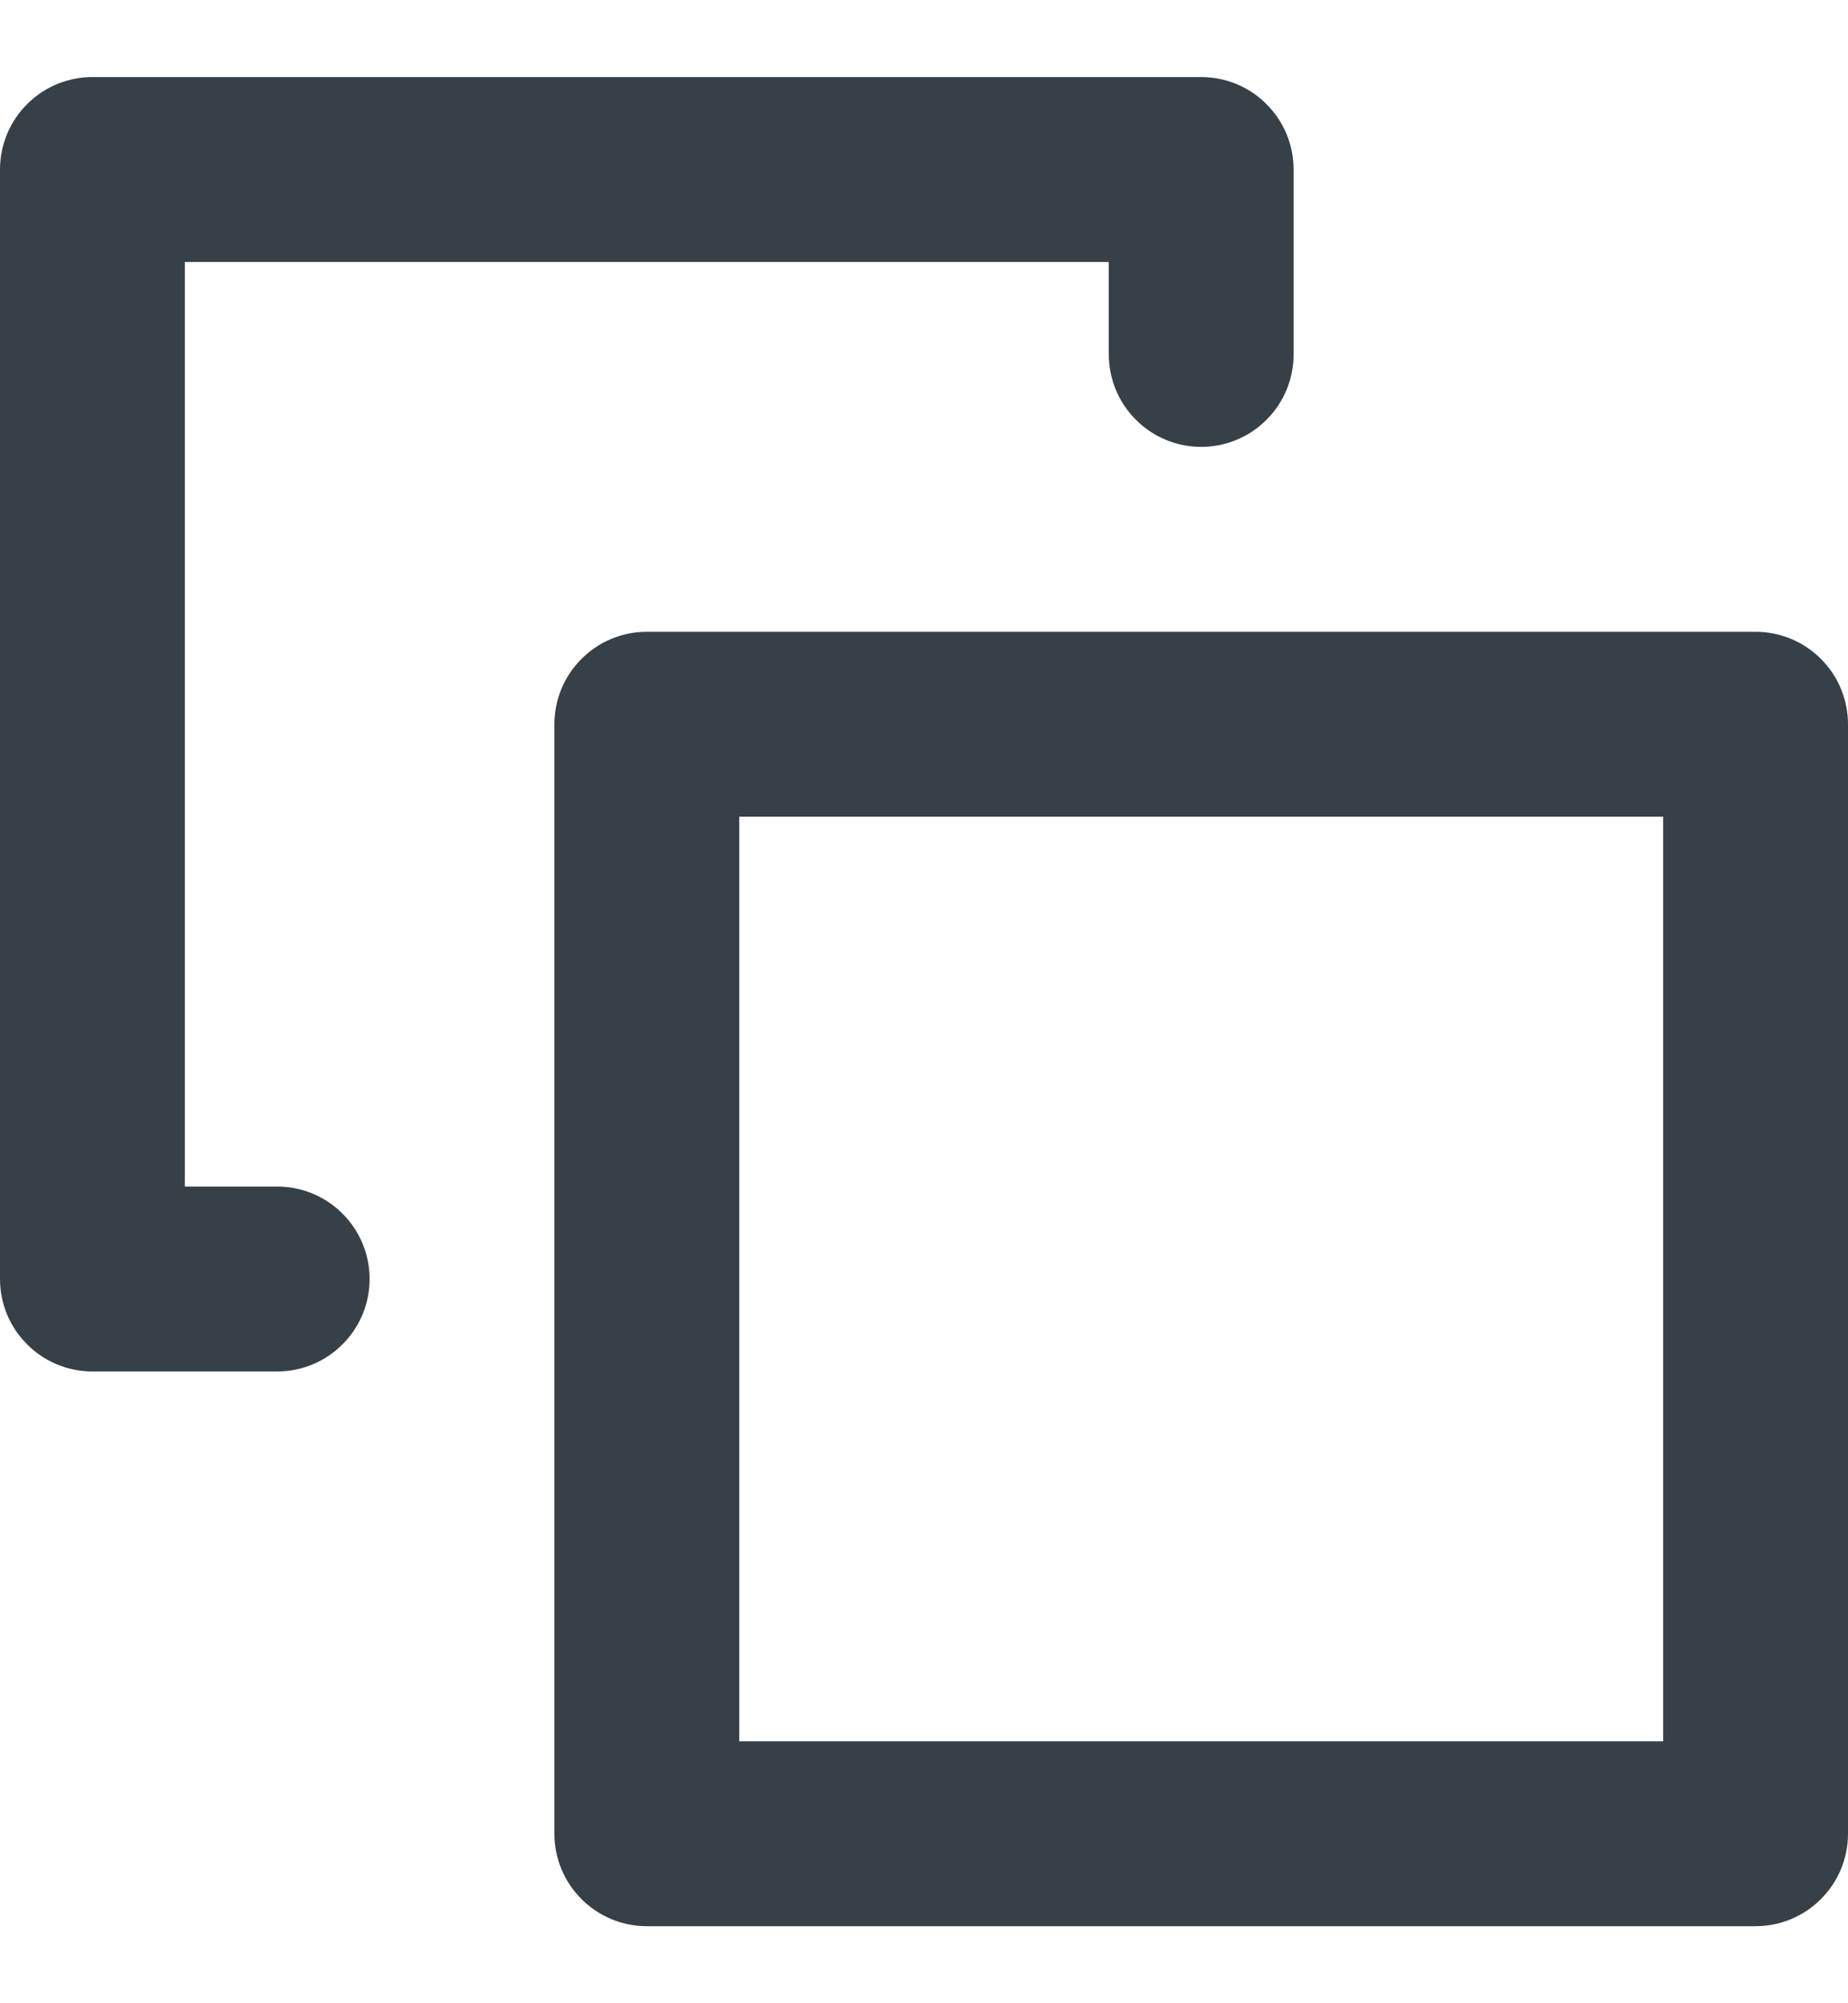 <svg width="12" height="13" viewBox="0 0 12 13" fill="none" xmlns="http://www.w3.org/2000/svg">
<path d="M11.4 4.1H4.2C4.041 4.1 3.888 4.163 3.776 4.276C3.663 4.388 3.6 4.541 3.6 4.7V11.9C3.6 12.059 3.663 12.212 3.776 12.324C3.888 12.437 4.041 12.5 4.2 12.5H11.4C11.559 12.5 11.712 12.437 11.824 12.324C11.937 12.212 12 12.059 12 11.9V4.7C12 4.541 11.937 4.388 11.824 4.276C11.712 4.163 11.559 4.1 11.4 4.1ZM10.8 11.3H4.8V5.3H10.8V11.3ZM2.4 8.3C2.4 8.459 2.337 8.612 2.224 8.724C2.112 8.837 1.959 8.9 1.8 8.9H0.6C0.441 8.9 0.288 8.837 0.176 8.724C0.063 8.612 0 8.459 0 8.3V1.1C0 0.941 0.063 0.788 0.176 0.676C0.288 0.563 0.441 0.5 0.6 0.5H7.8C7.959 0.5 8.112 0.563 8.224 0.676C8.337 0.788 8.4 0.941 8.4 1.1V2.3C8.4 2.459 8.337 2.612 8.224 2.724C8.112 2.837 7.959 2.9 7.8 2.9C7.641 2.9 7.488 2.837 7.376 2.724C7.263 2.612 7.2 2.459 7.2 2.3V1.7H1.2V7.7H1.8C1.959 7.7 2.112 7.763 2.224 7.876C2.337 7.988 2.4 8.141 2.4 8.3Z" fill="#384047"/>
</svg>

